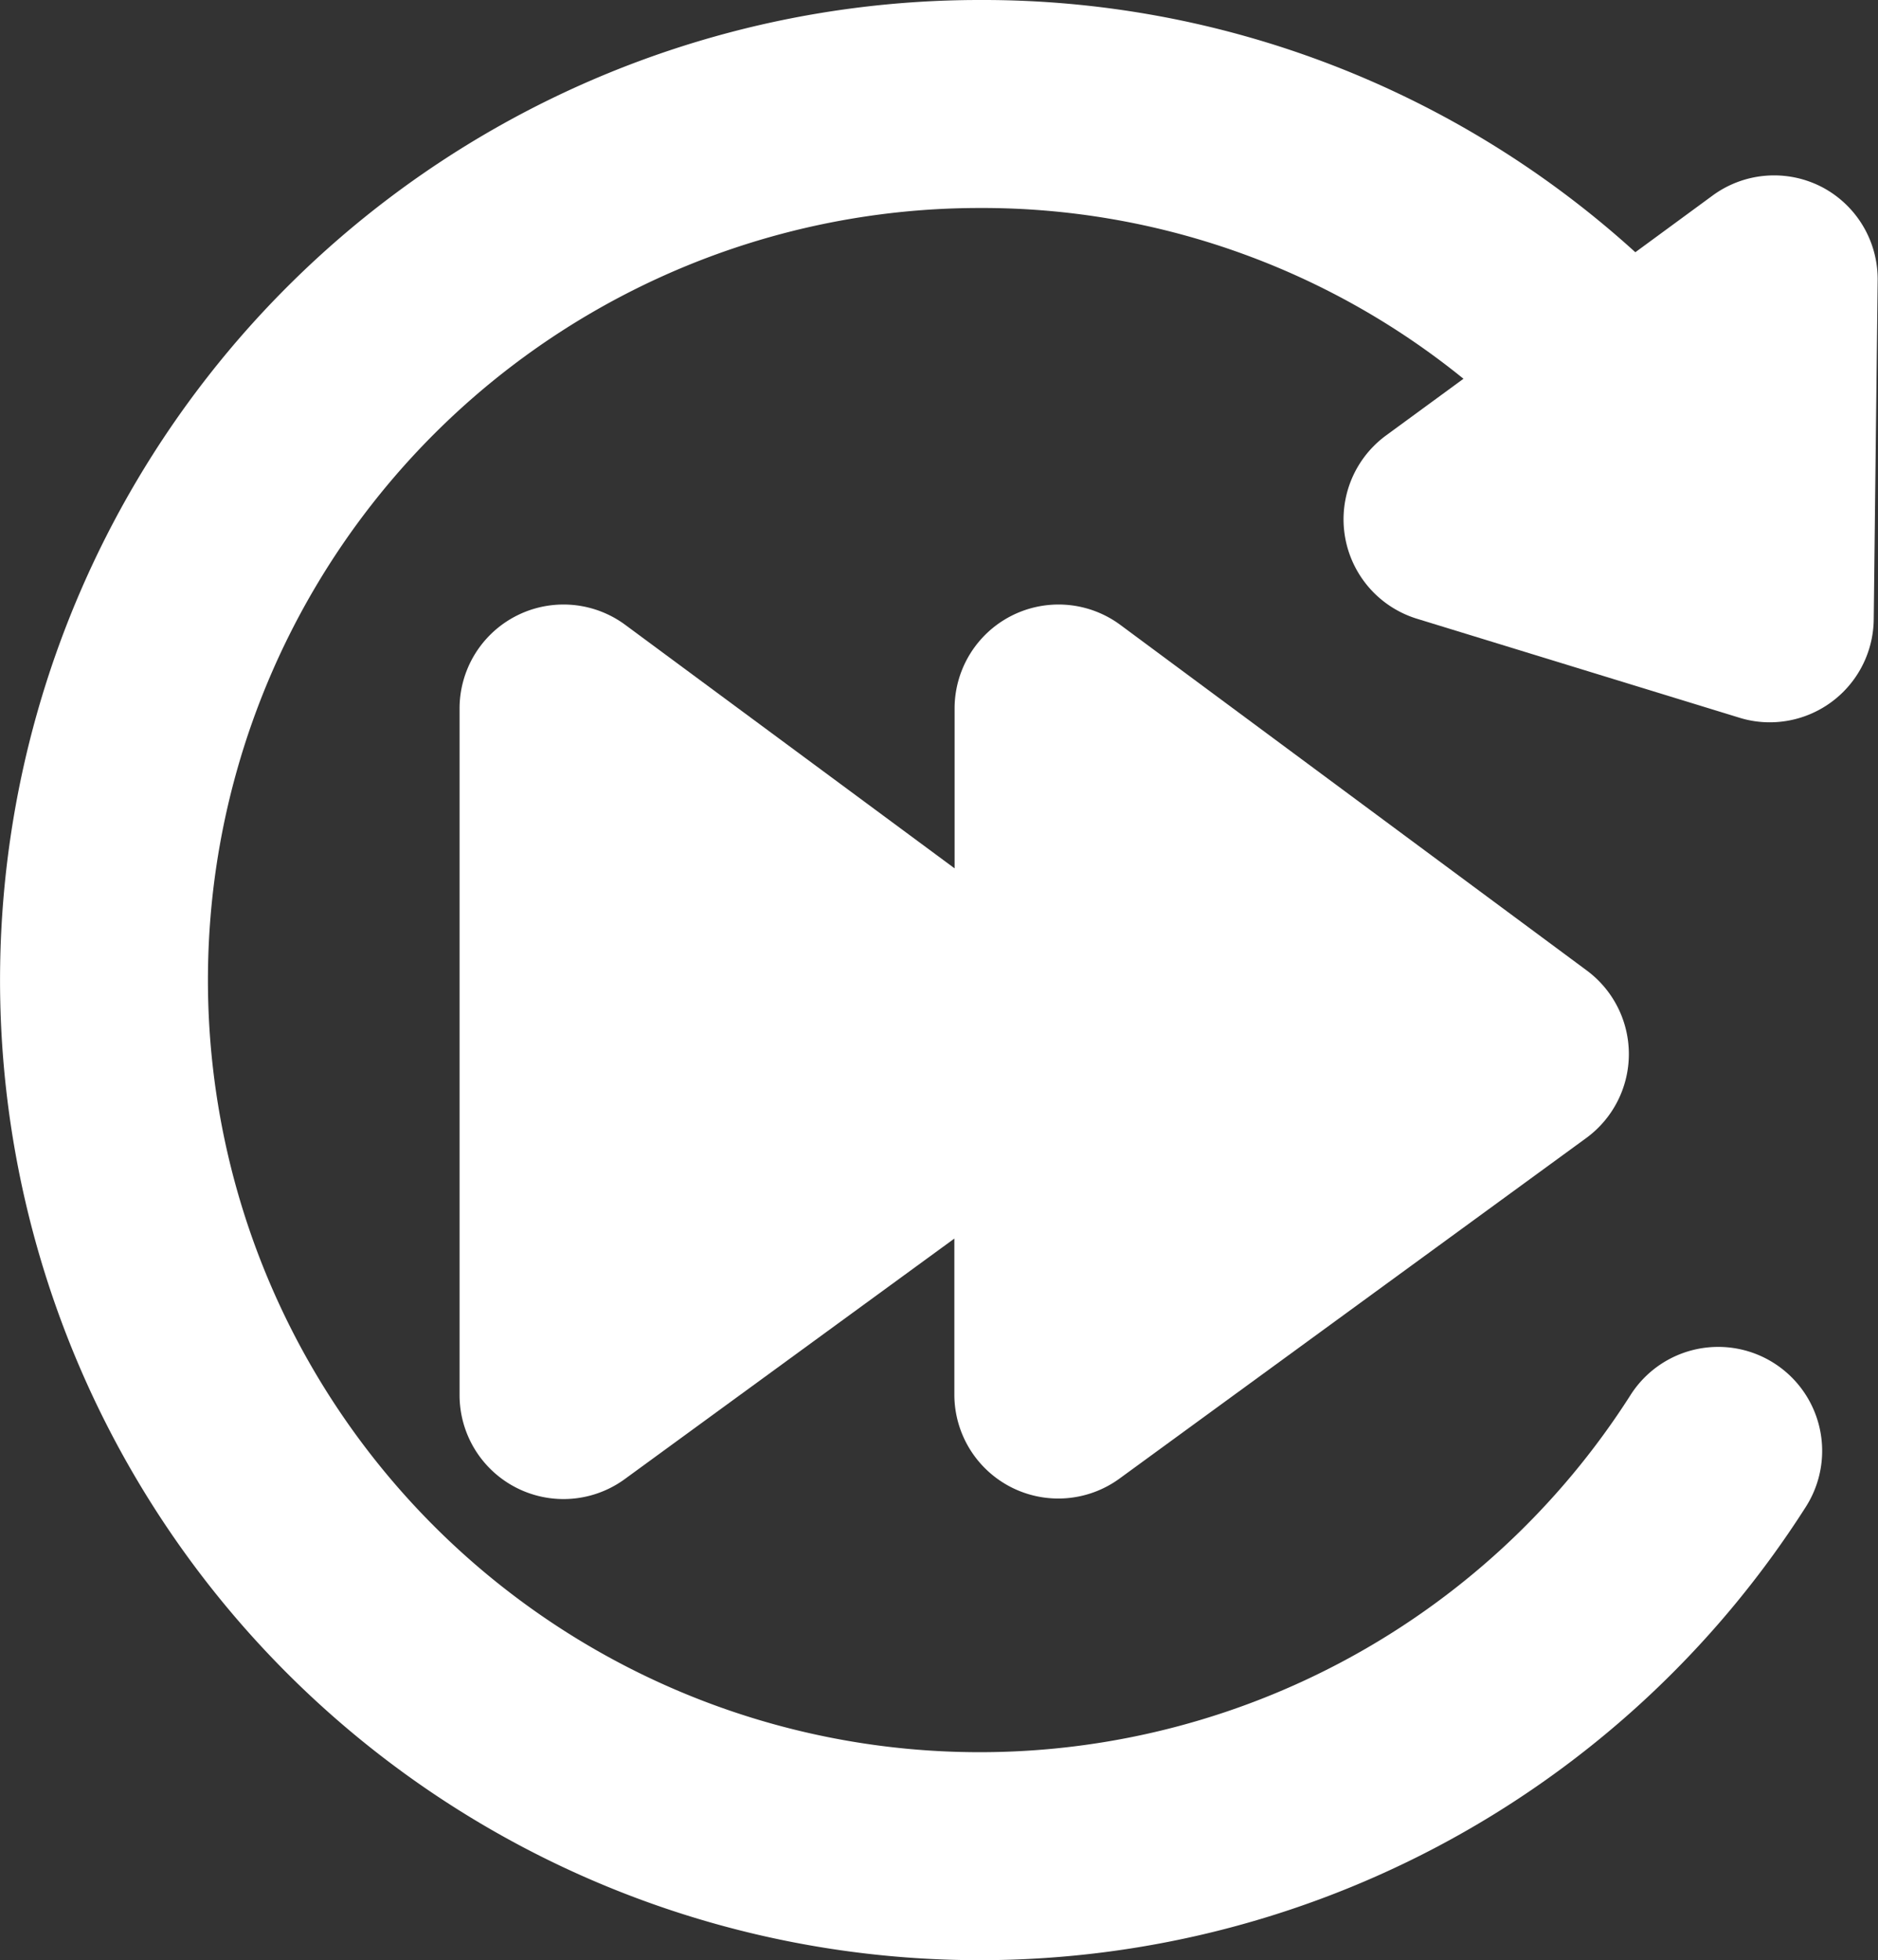 <svg xmlns="http://www.w3.org/2000/svg" viewBox="0 0 162.6 169.63"><rect x="0" y="0" width="162.6" height="169.63" fill="#333333" stroke="none"/><defs><style>.cls-1{fill:#fff;}</style></defs><g id="Layer_2" data-name="Layer 2"><g id="Layer_5" data-name="Layer 5"><path class="cls-1" d="M87.55,128.71a9,9,0,0,0,9.38-.75l40.42-29.48A9,9,0,0,0,137.4,84L97,54.08a9,9,0,0,0-14.35,7.23V75.15L54.14,54.08a9,9,0,0,0-14.35,7.23v59.38A9,9,0,0,0,54.1,128l28.53-20.81v13.54A9,9,0,0,0,87.55,128.71Z"/><path class="cls-1" d="M157.71,16.17a9,9,0,0,0-9.44.76l-6.68,4.9A84,84,0,0,0,84.82,0a84.82,84.82,0,1,0,71.53,130.41,9,9,0,0,0-15.17-9.69A66.82,66.82,0,1,1,84.82,18a66.14,66.14,0,0,1,41.89,14.78L120,37.69a9,9,0,0,0,2.69,15.86l27.9,8.56a8.81,8.81,0,0,0,2.64.4,9,9,0,0,0,9-8.89l.34-29.34A9,9,0,0,0,157.71,16.17Z"/></g></g></svg>